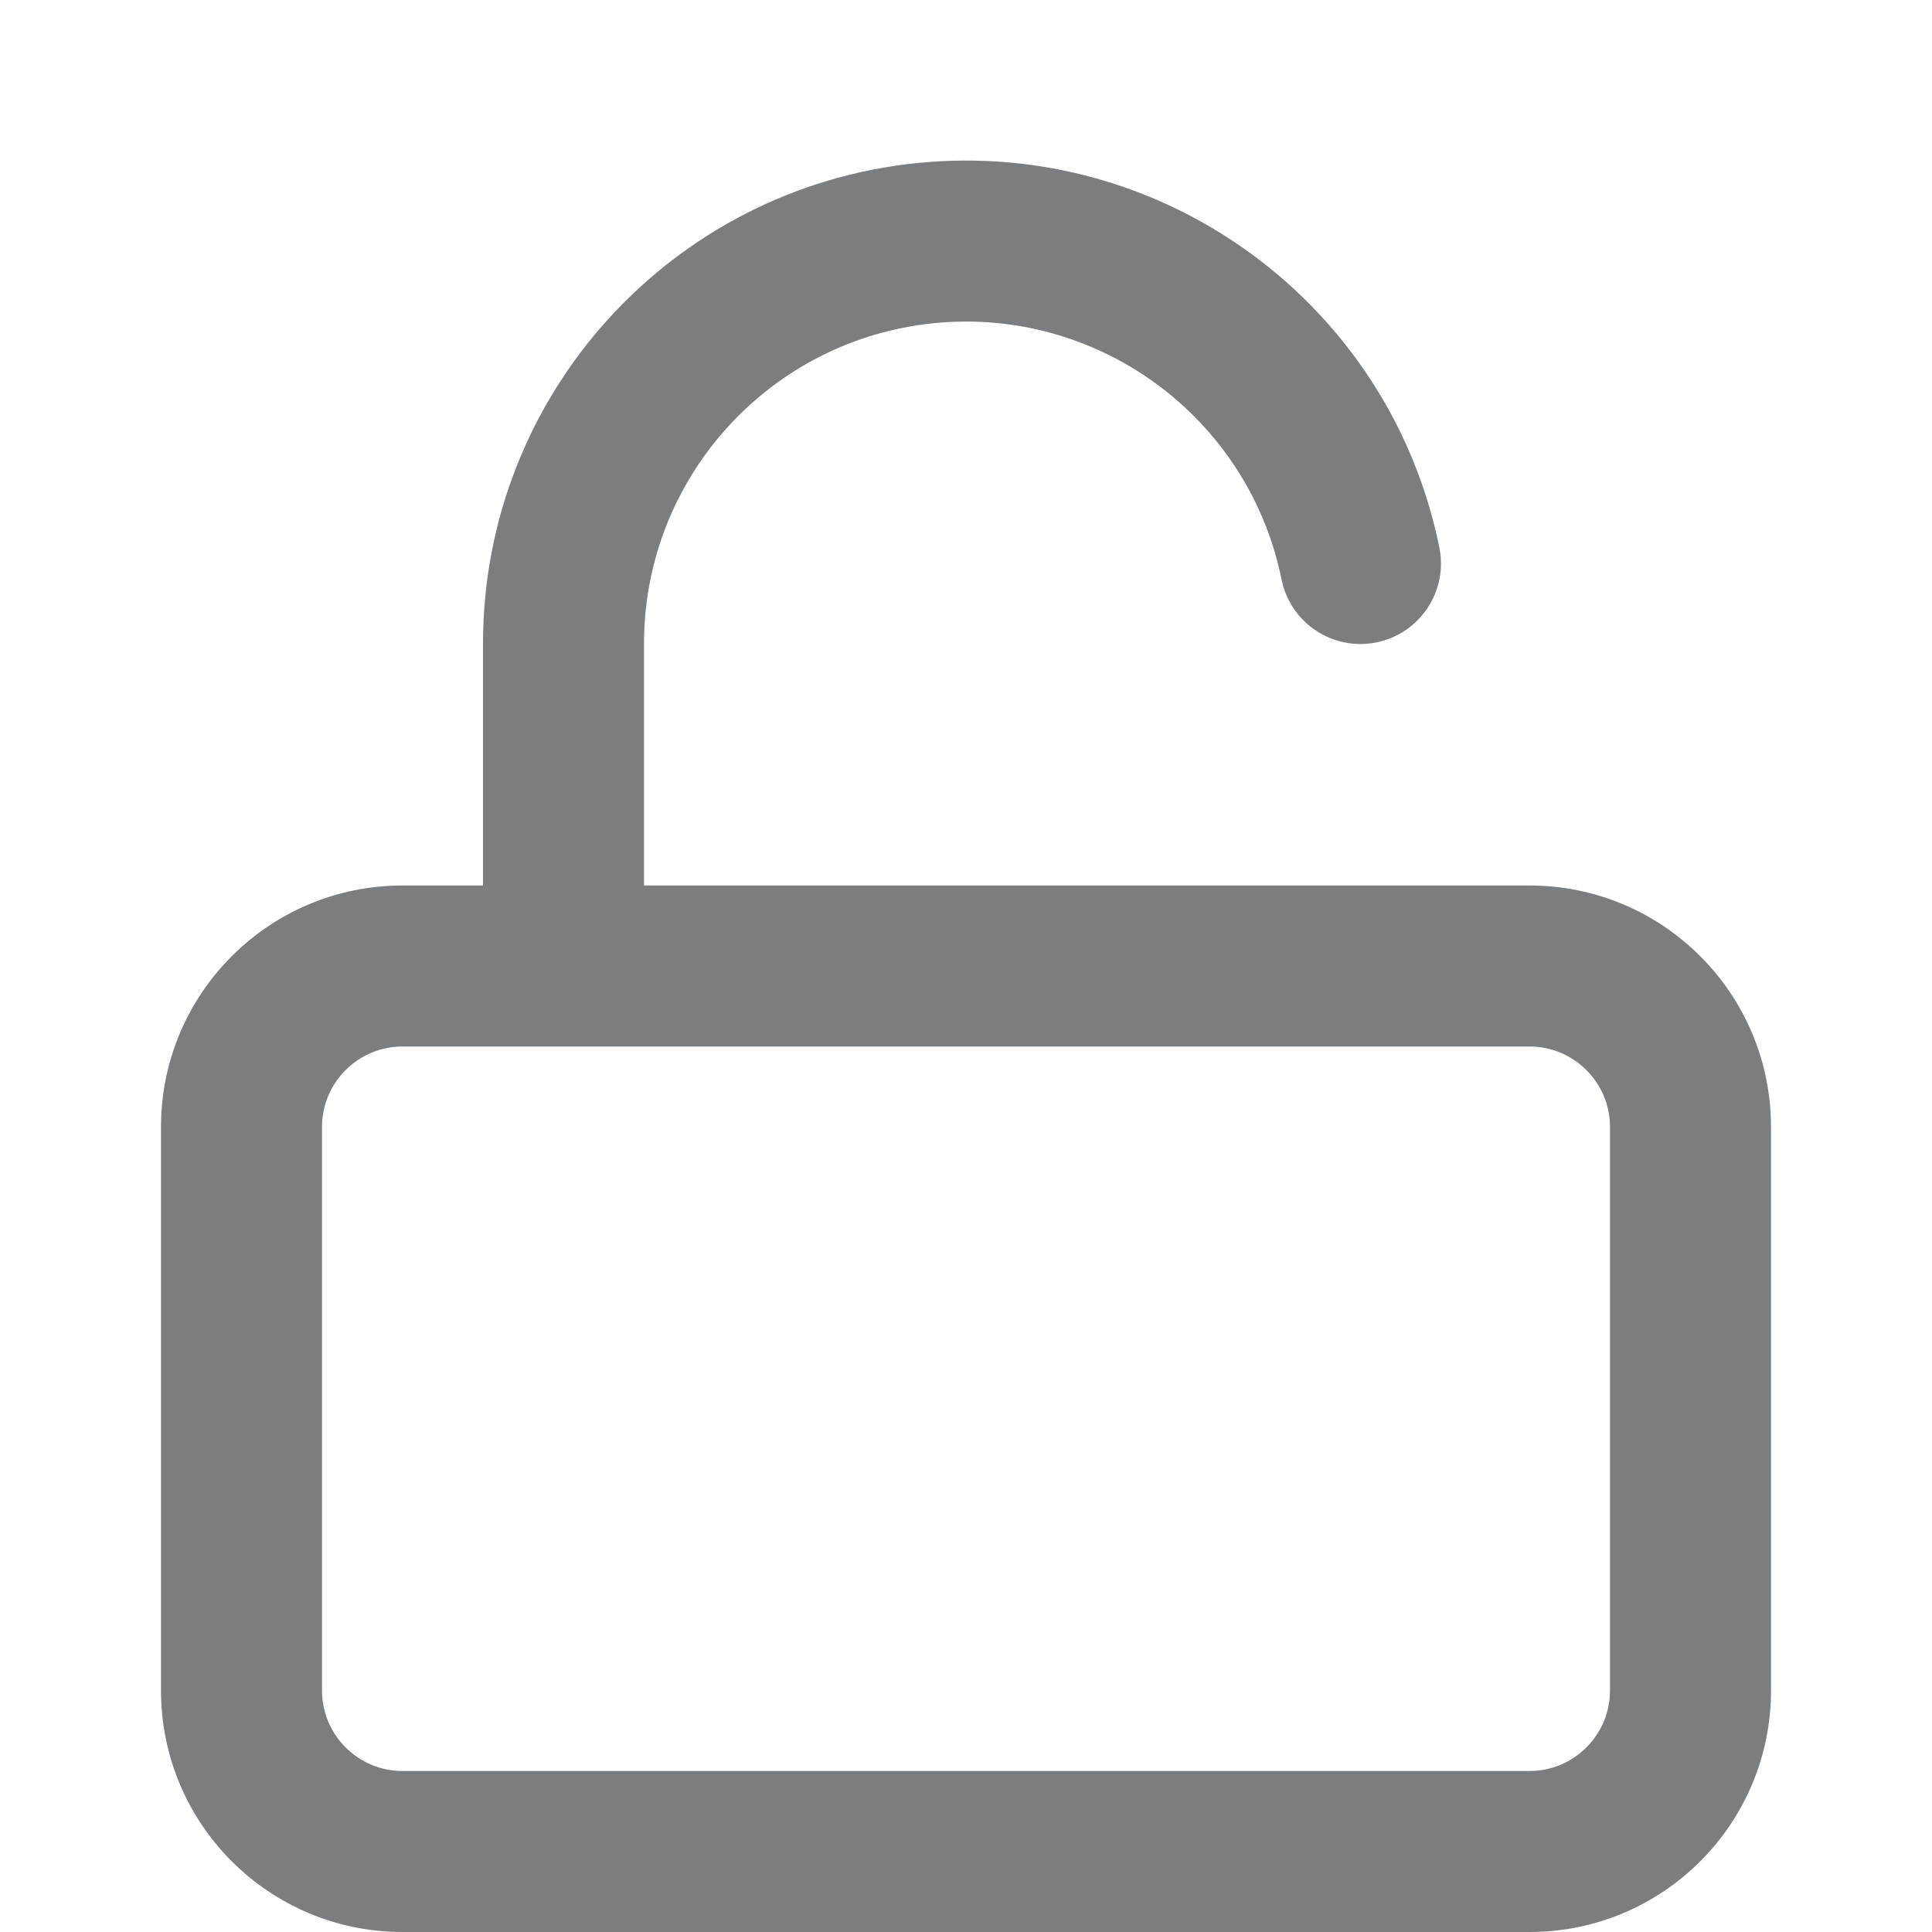<?xml version="1.0" encoding="UTF-8"?>
<svg width="24px" height="24px" viewBox="0 0 24 24" version="1.1" xmlns="http://www.w3.org/2000/svg" xmlns:xlink="http://www.w3.org/1999/xlink">
    <!-- Generator: Sketch 55.2 (78181) - https://sketchapp.com -->
    <title>Icon/unlock@1x</title>
    <desc>Created with Sketch.</desc>
    <defs>
        <path d="M6,11 L6,8.001 C5.997,4.918 8.33,2.335 11.397,2.025 C14.464,1.716 17.267,3.78 17.88,6.801 C17.99,7.342 17.64,7.87 17.099,7.98 C16.558,8.09 16.03,7.74 15.92,7.199 C15.511,5.185 13.643,3.809 11.598,4.015 C9.553,4.222 7.998,5.944 8,8 L8,11 L19,11 C20.657,11 22,12.343 22,14 L22,21 C22,22.657 20.657,24 19,24 L5,24 C3.343,24 2,22.657 2,21 L2,14 C2,12.343 3.343,11 5,11 L6,11 Z M5,13 C4.448,13 4,13.448 4,14 L4,21 C4,21.552 4.448,22 5,22 L19,22 C19.552,22 20,21.552 20,21 L20,14 C20,13.448 19.552,13 19,13 L5,13 Z" id="path-1"></path>
    </defs>
    <g id="Icon/unlock" stroke="none" stroke-width="1" fill="none" fill-rule="evenodd">
        <mask id="mask-2" fill="white">
            <use xlink:href="#path-1"></use>
        </mask>
        <use id="Shape" fill="#7A7E81" fill-rule="nonzero" xlink:href="#path-1"></use>
    </g>
</svg>